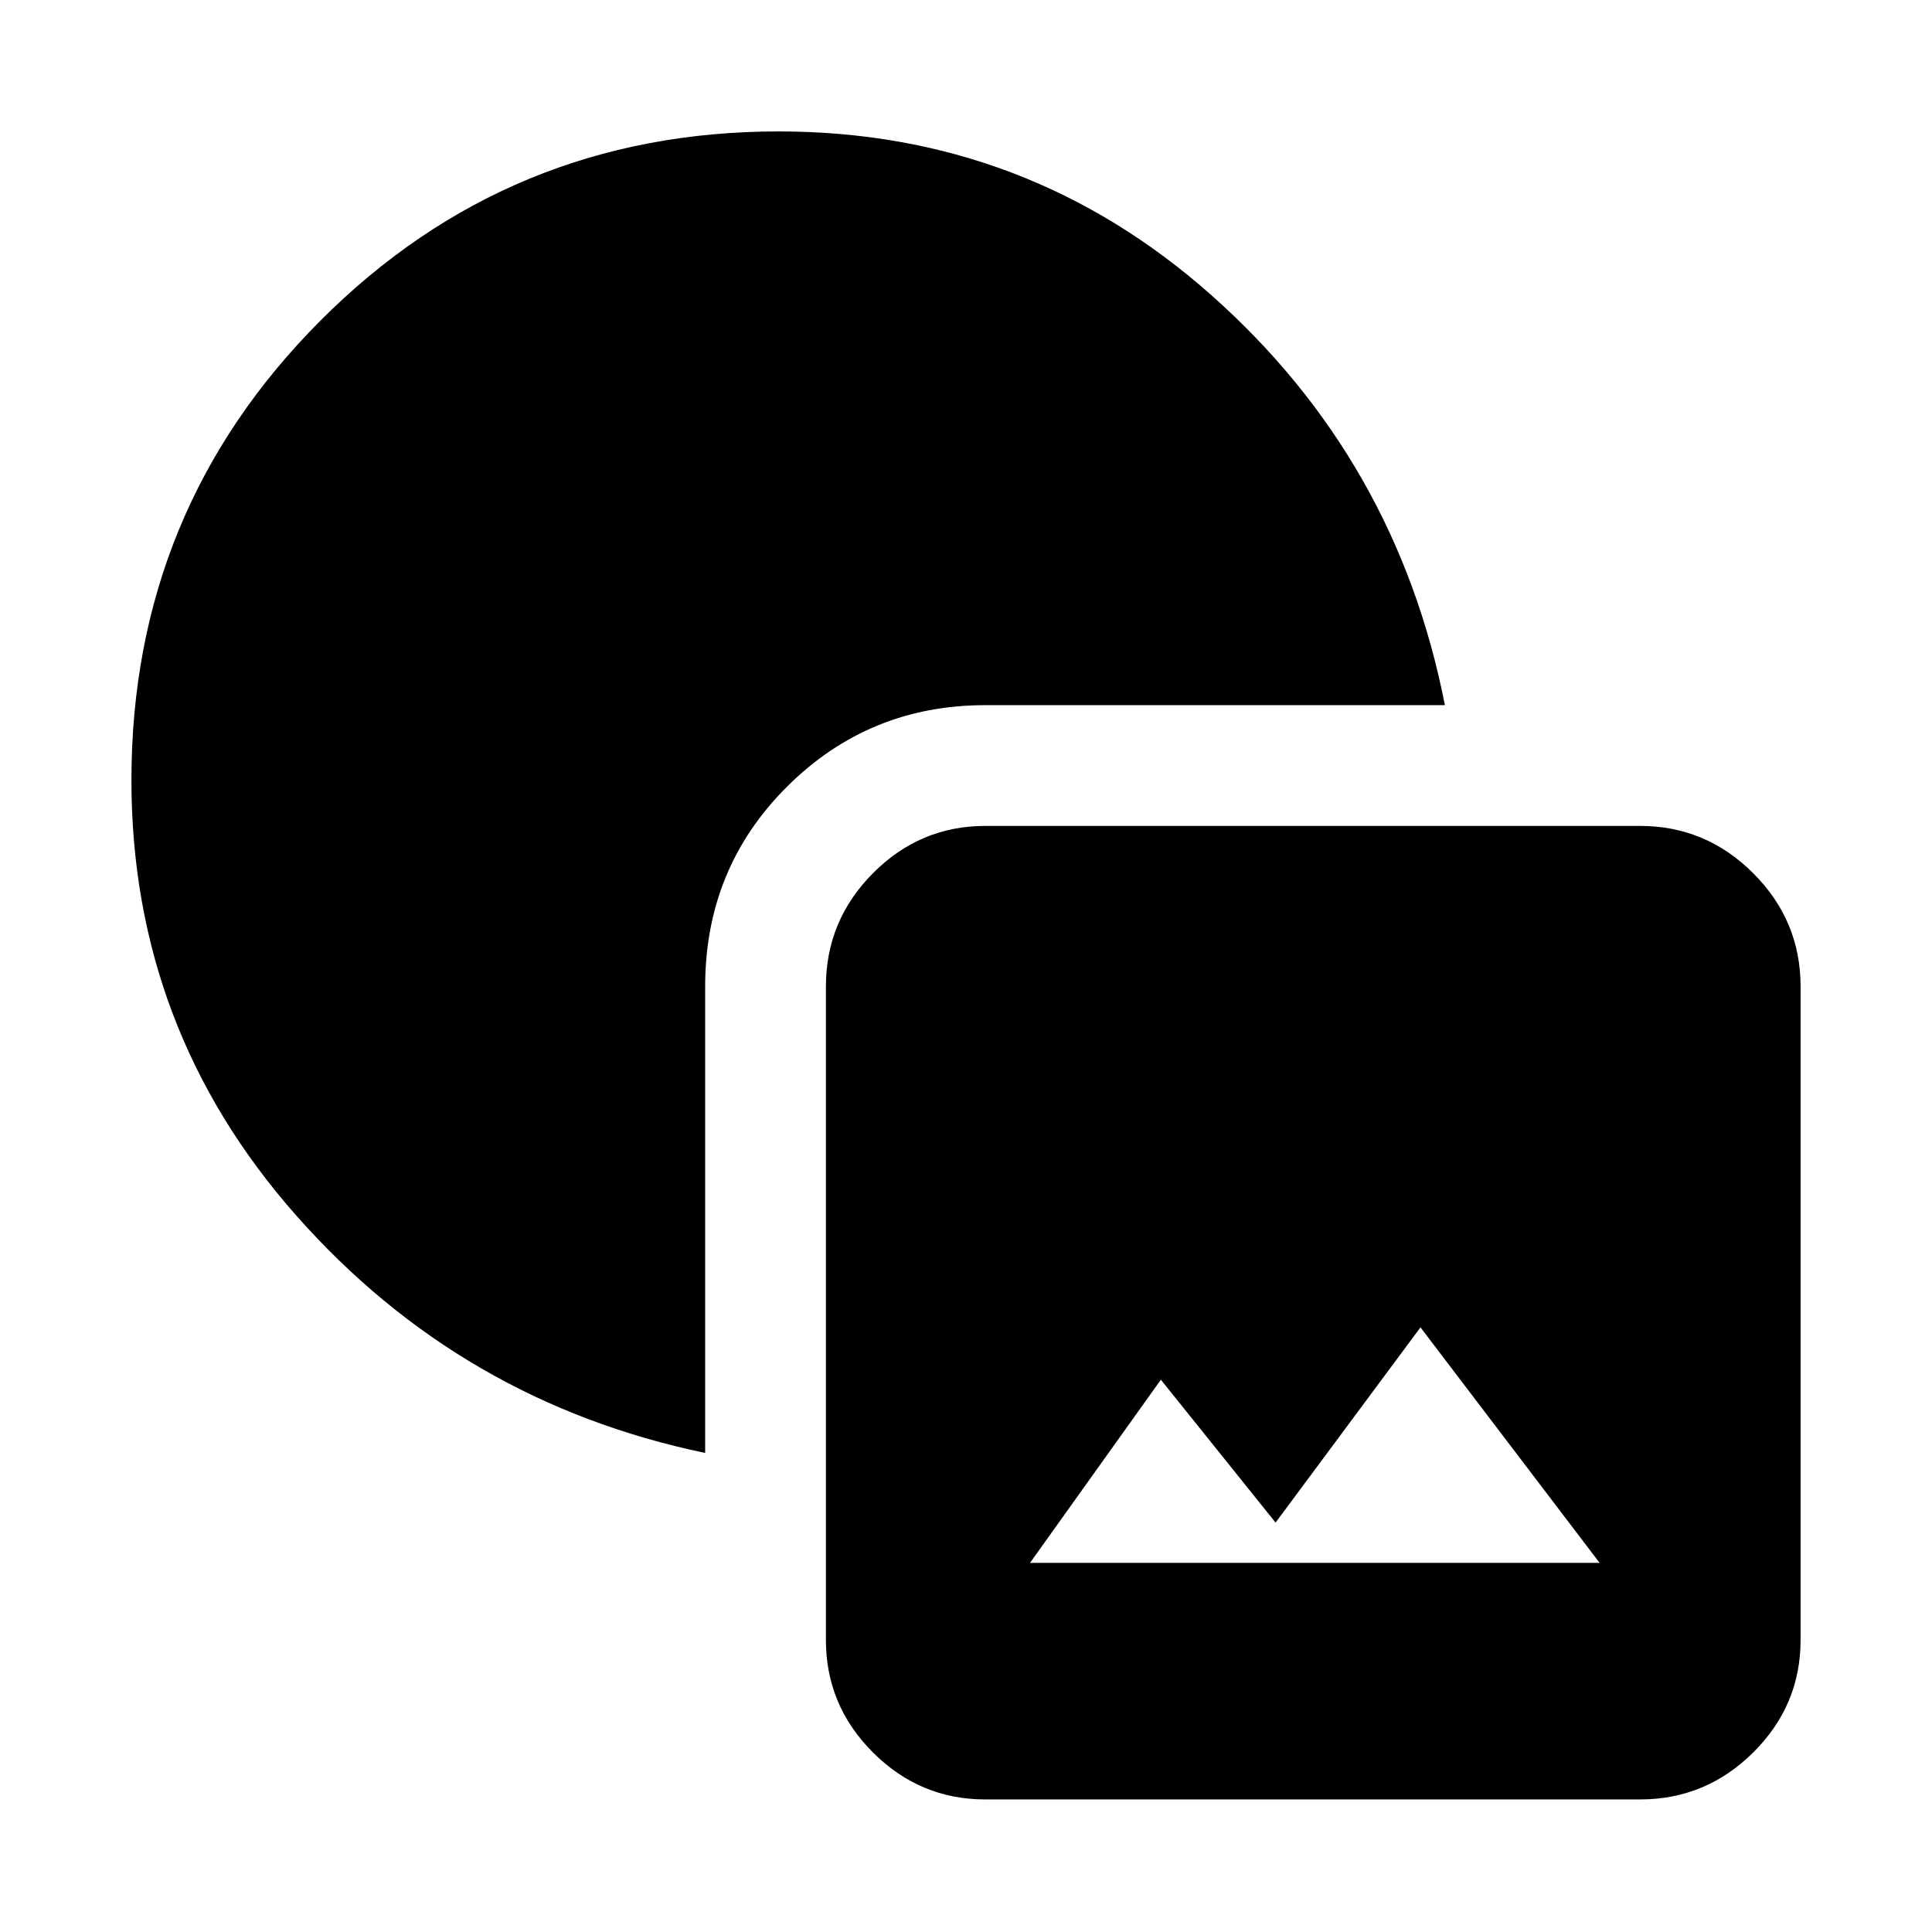<svg xmlns="http://www.w3.org/2000/svg" height="48" viewBox="0 -960 960 960" width="48"><path d="M489.609-65.869q-32.507 0-55.862-23.356-23.356-23.355-23.356-55.862v-324.739q0-32.74 23.356-56.261 23.355-23.522 55.862-23.522h325.304q32.74 0 56.262 23.522 23.521 23.521 23.521 56.261v324.739q0 32.507-23.521 55.862-23.522 23.356-56.262 23.356H489.609Zm22.217-117.566h283l-89-117-72 97-57-71-65 91Zm-161.435-54.608Q229.13-263.304 147.217-356q-81.913-92.696-81.913-216.323 0-134.156 93.826-228.265 93.826-94.108 227.823-94.108 123.497 0 215.337 81.695 91.84 81.696 115.667 203.392H489.609q-57.913 0-98.566 40.522-40.652 40.521-40.652 99.261v231.783Z"/></svg>